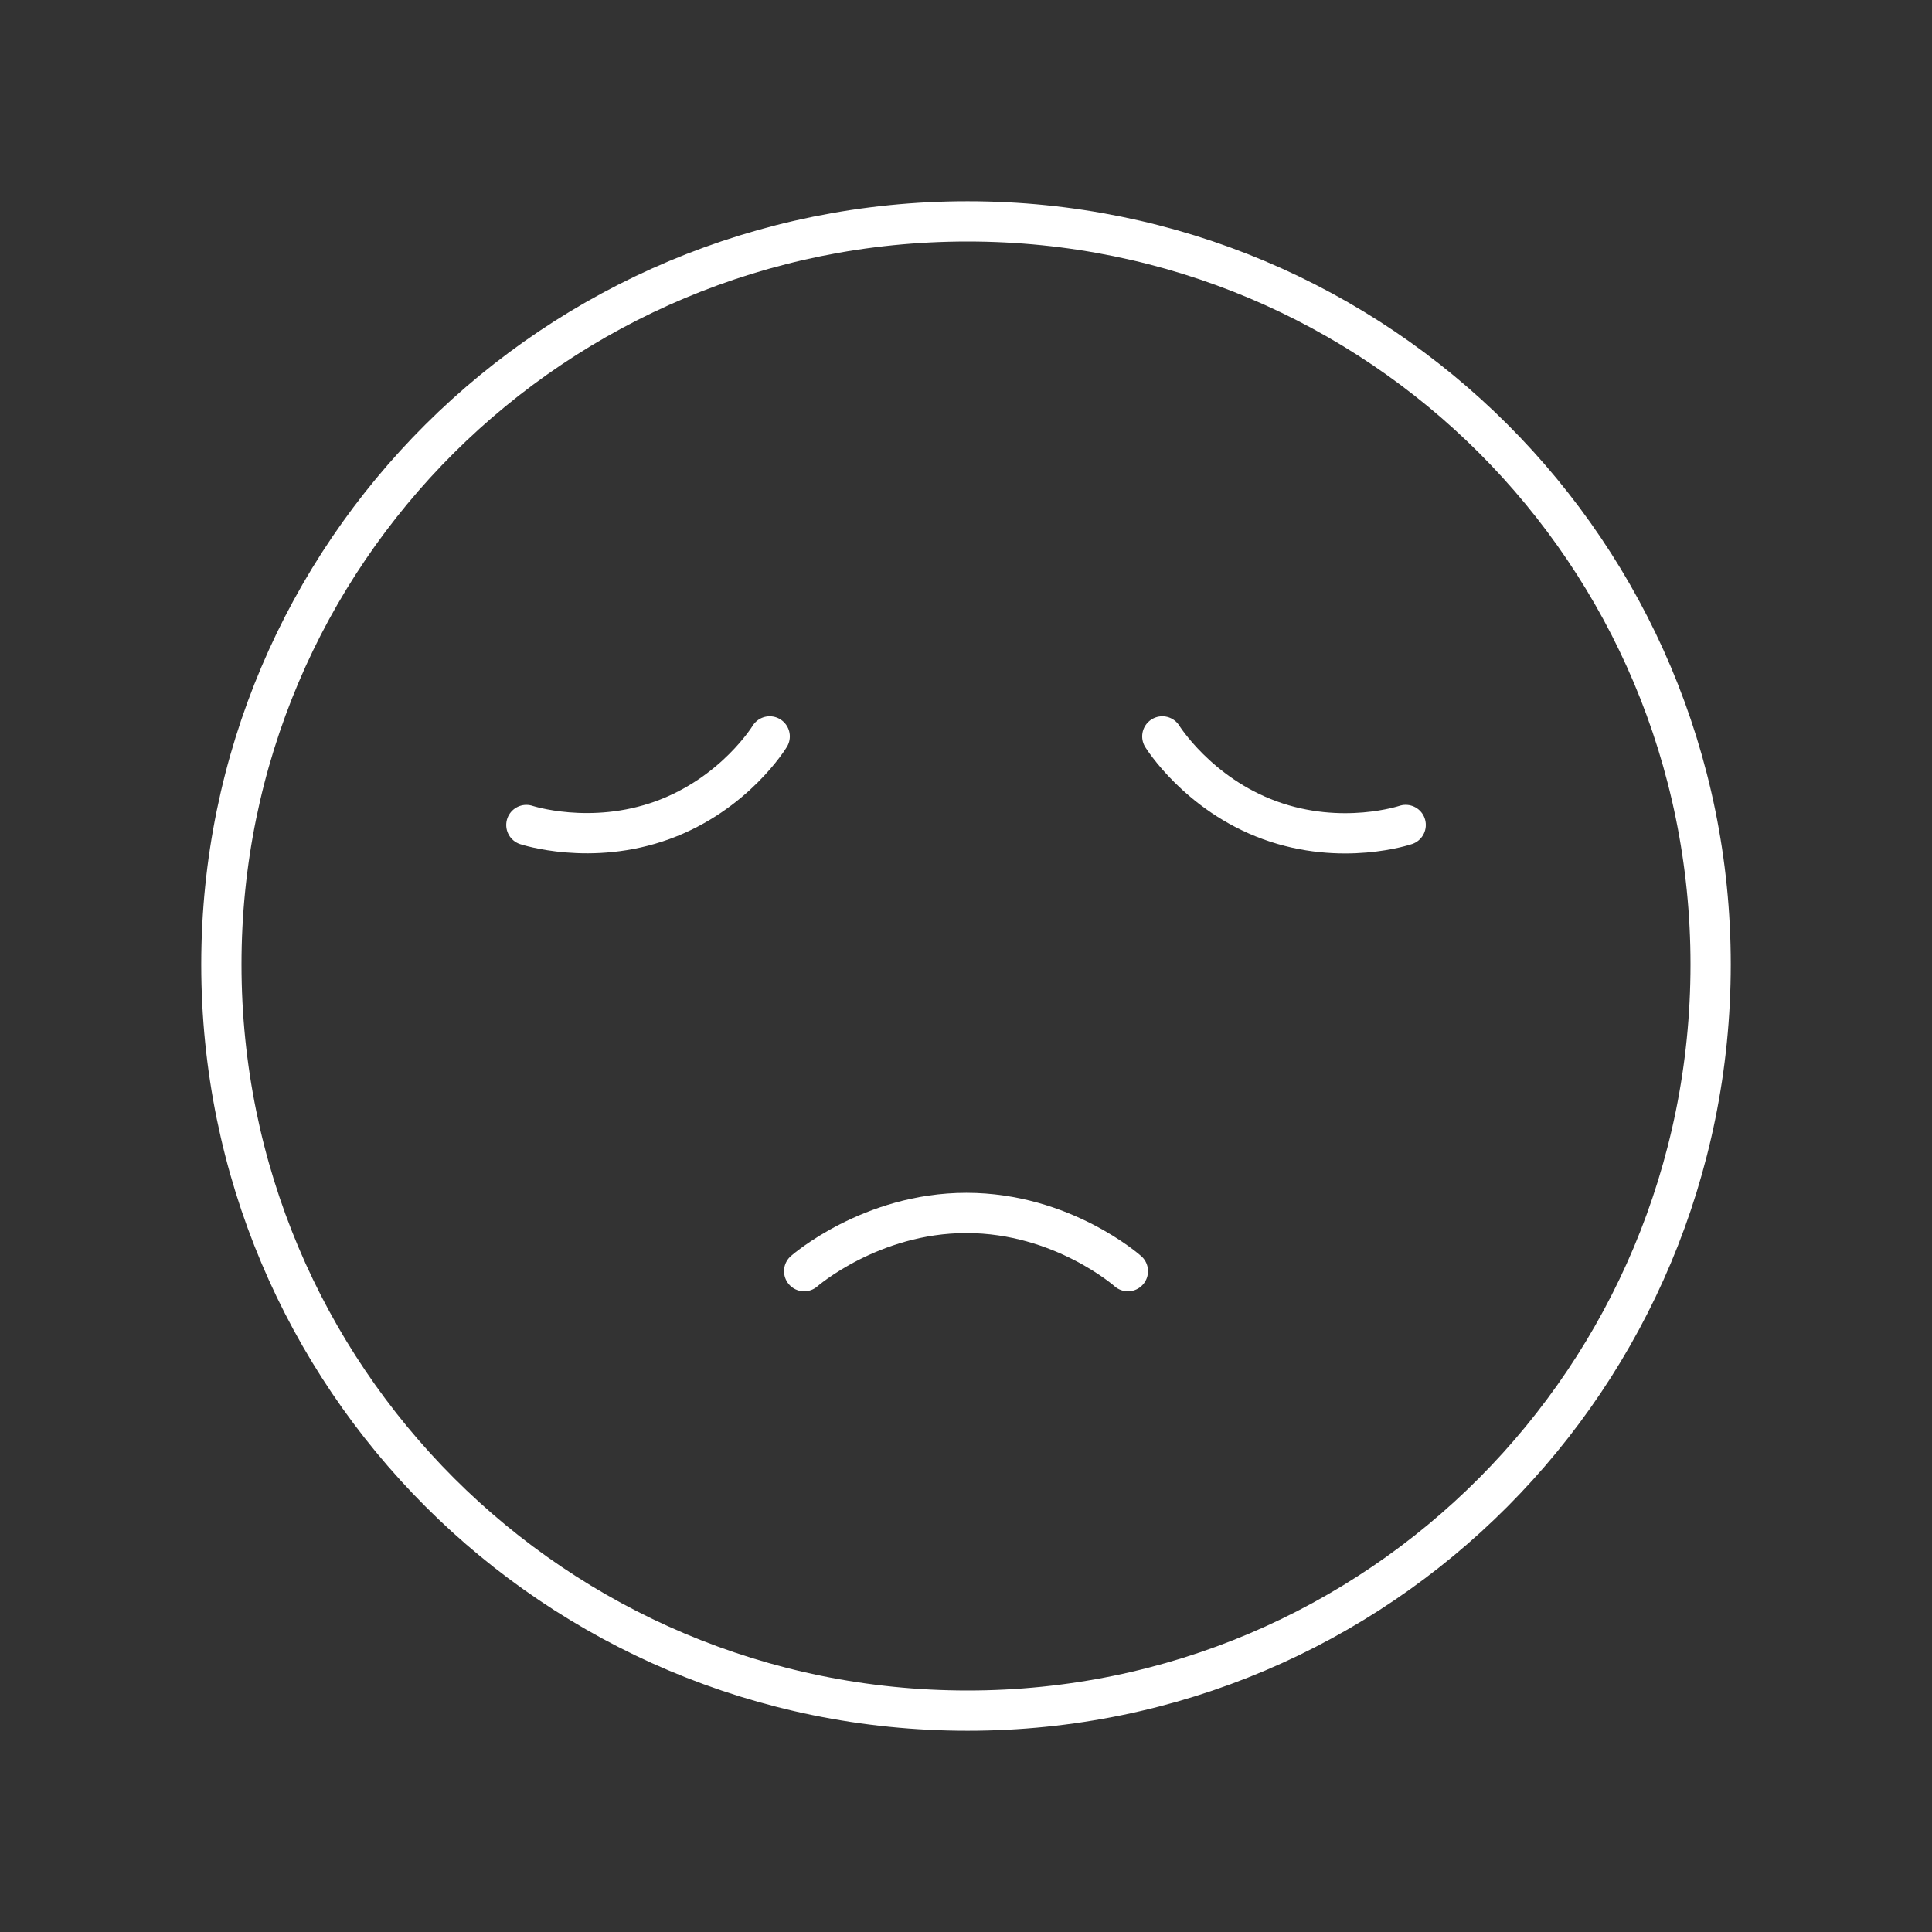 <?xml version="1.0" encoding="UTF-8"?><svg id="a" xmlns="http://www.w3.org/2000/svg" viewBox="0 0 48 48"><rect x="0" y="0" width="48" height="48" fill="#333333" stroke="none"/><defs><style>.b{fill:none;stroke:#fff;stroke-linecap:round;stroke-linejoin:round;}</style></defs><path class="b" d="m24.04,42.5c10.215,0,18.46-8.285,18.46-18.54,0-10.215-8.245-18.46-18.46-18.46C13.785,5.5,5.5,13.745,5.5,23.96c0,10.255,8.285,18.54,18.54,18.54Z"/><path class="b" d="m34.924,20.496s-1.579.537-3.374-.116c-1.788-.651-2.673-2.084-2.673-2.084"/><path class="b" d="m19.123,18.296s-.864,1.426-2.659,2.08c-1.788.651-3.387.121-3.387.121"/><path class="b" d="m28.022,31.582s-1.625-1.447-4.013-1.447c-2.378,0-4.03,1.447-4.03,1.447"/></svg>